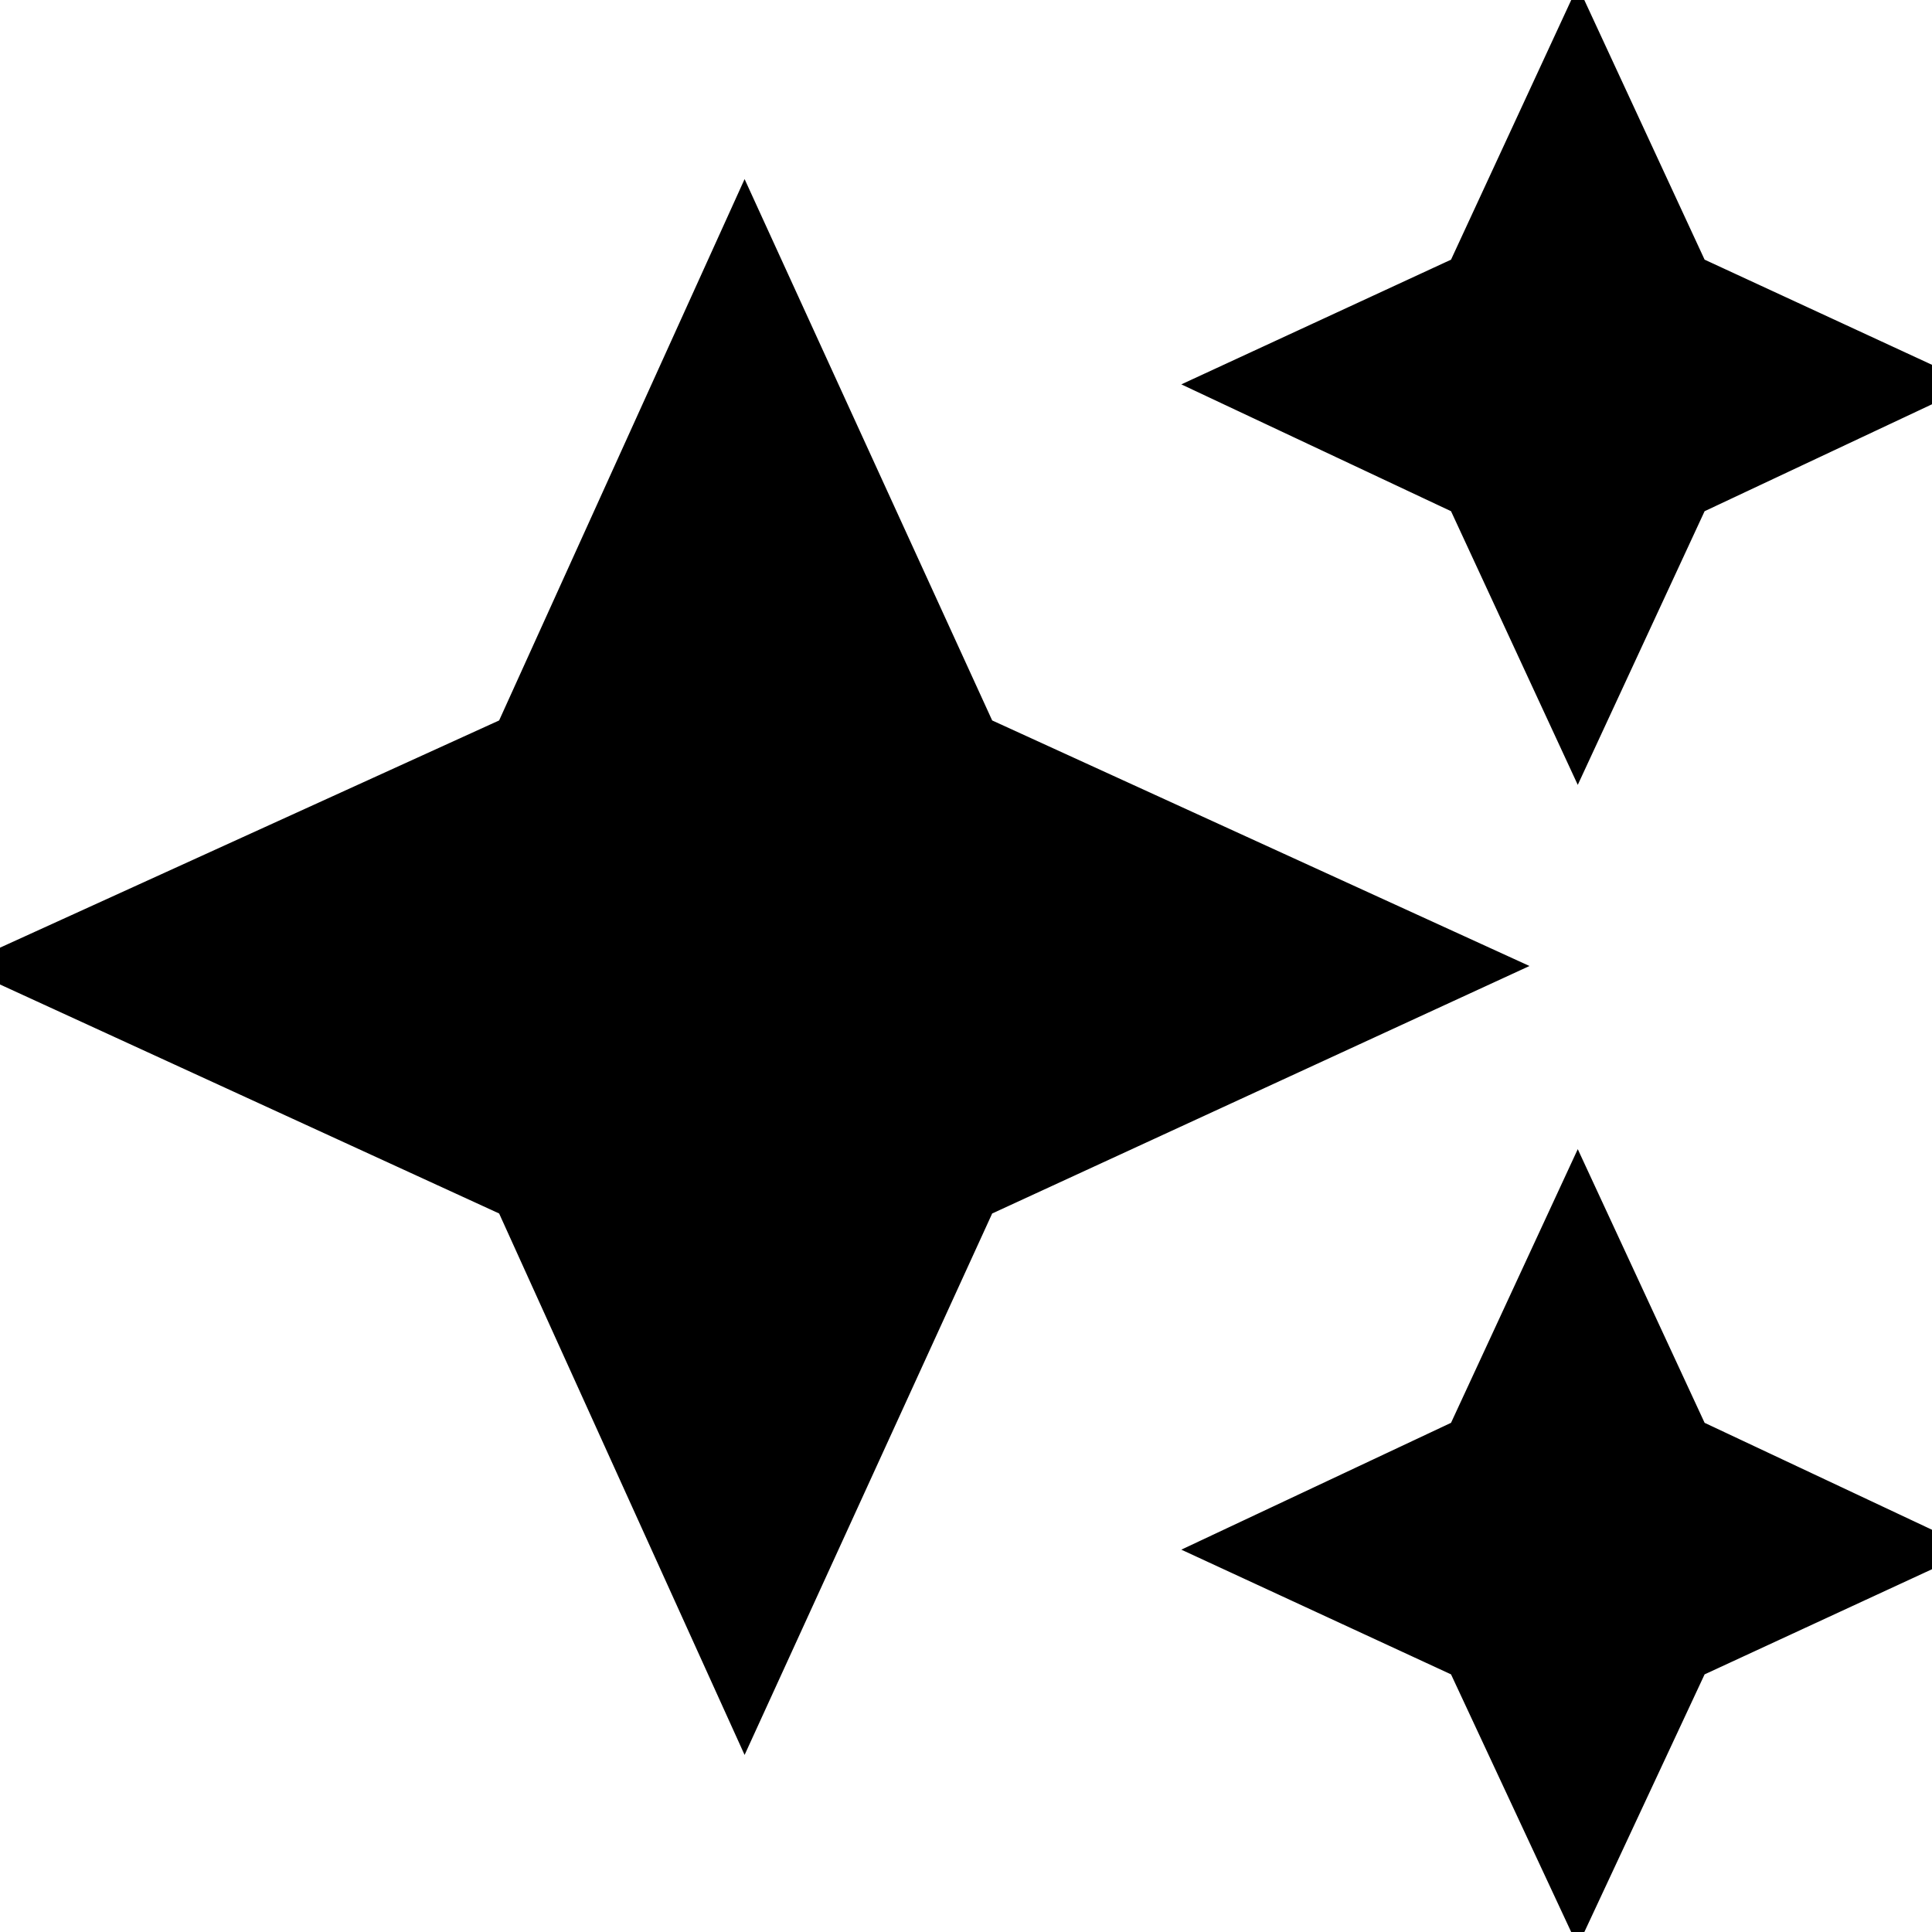 <svg xmlns="http://www.w3.org/2000/svg" height="20" width="20"><path d="m16.333 8.125-1.312-2.833-2.792-1.313 2.792-1.291 1.312-2.834 1.313 2.834 2.792 1.291-2.792 1.313Zm0 12.021-1.312-2.813-2.792-1.291 2.792-1.313 1.312-2.833 1.313 2.833 2.792 1.313-2.792 1.291Zm-8.625-1.979-2.541-5.605L-.417 10l5.584-2.542 2.541-5.604 2.563 5.604L15.833 10l-5.562 2.562Z"/></svg>